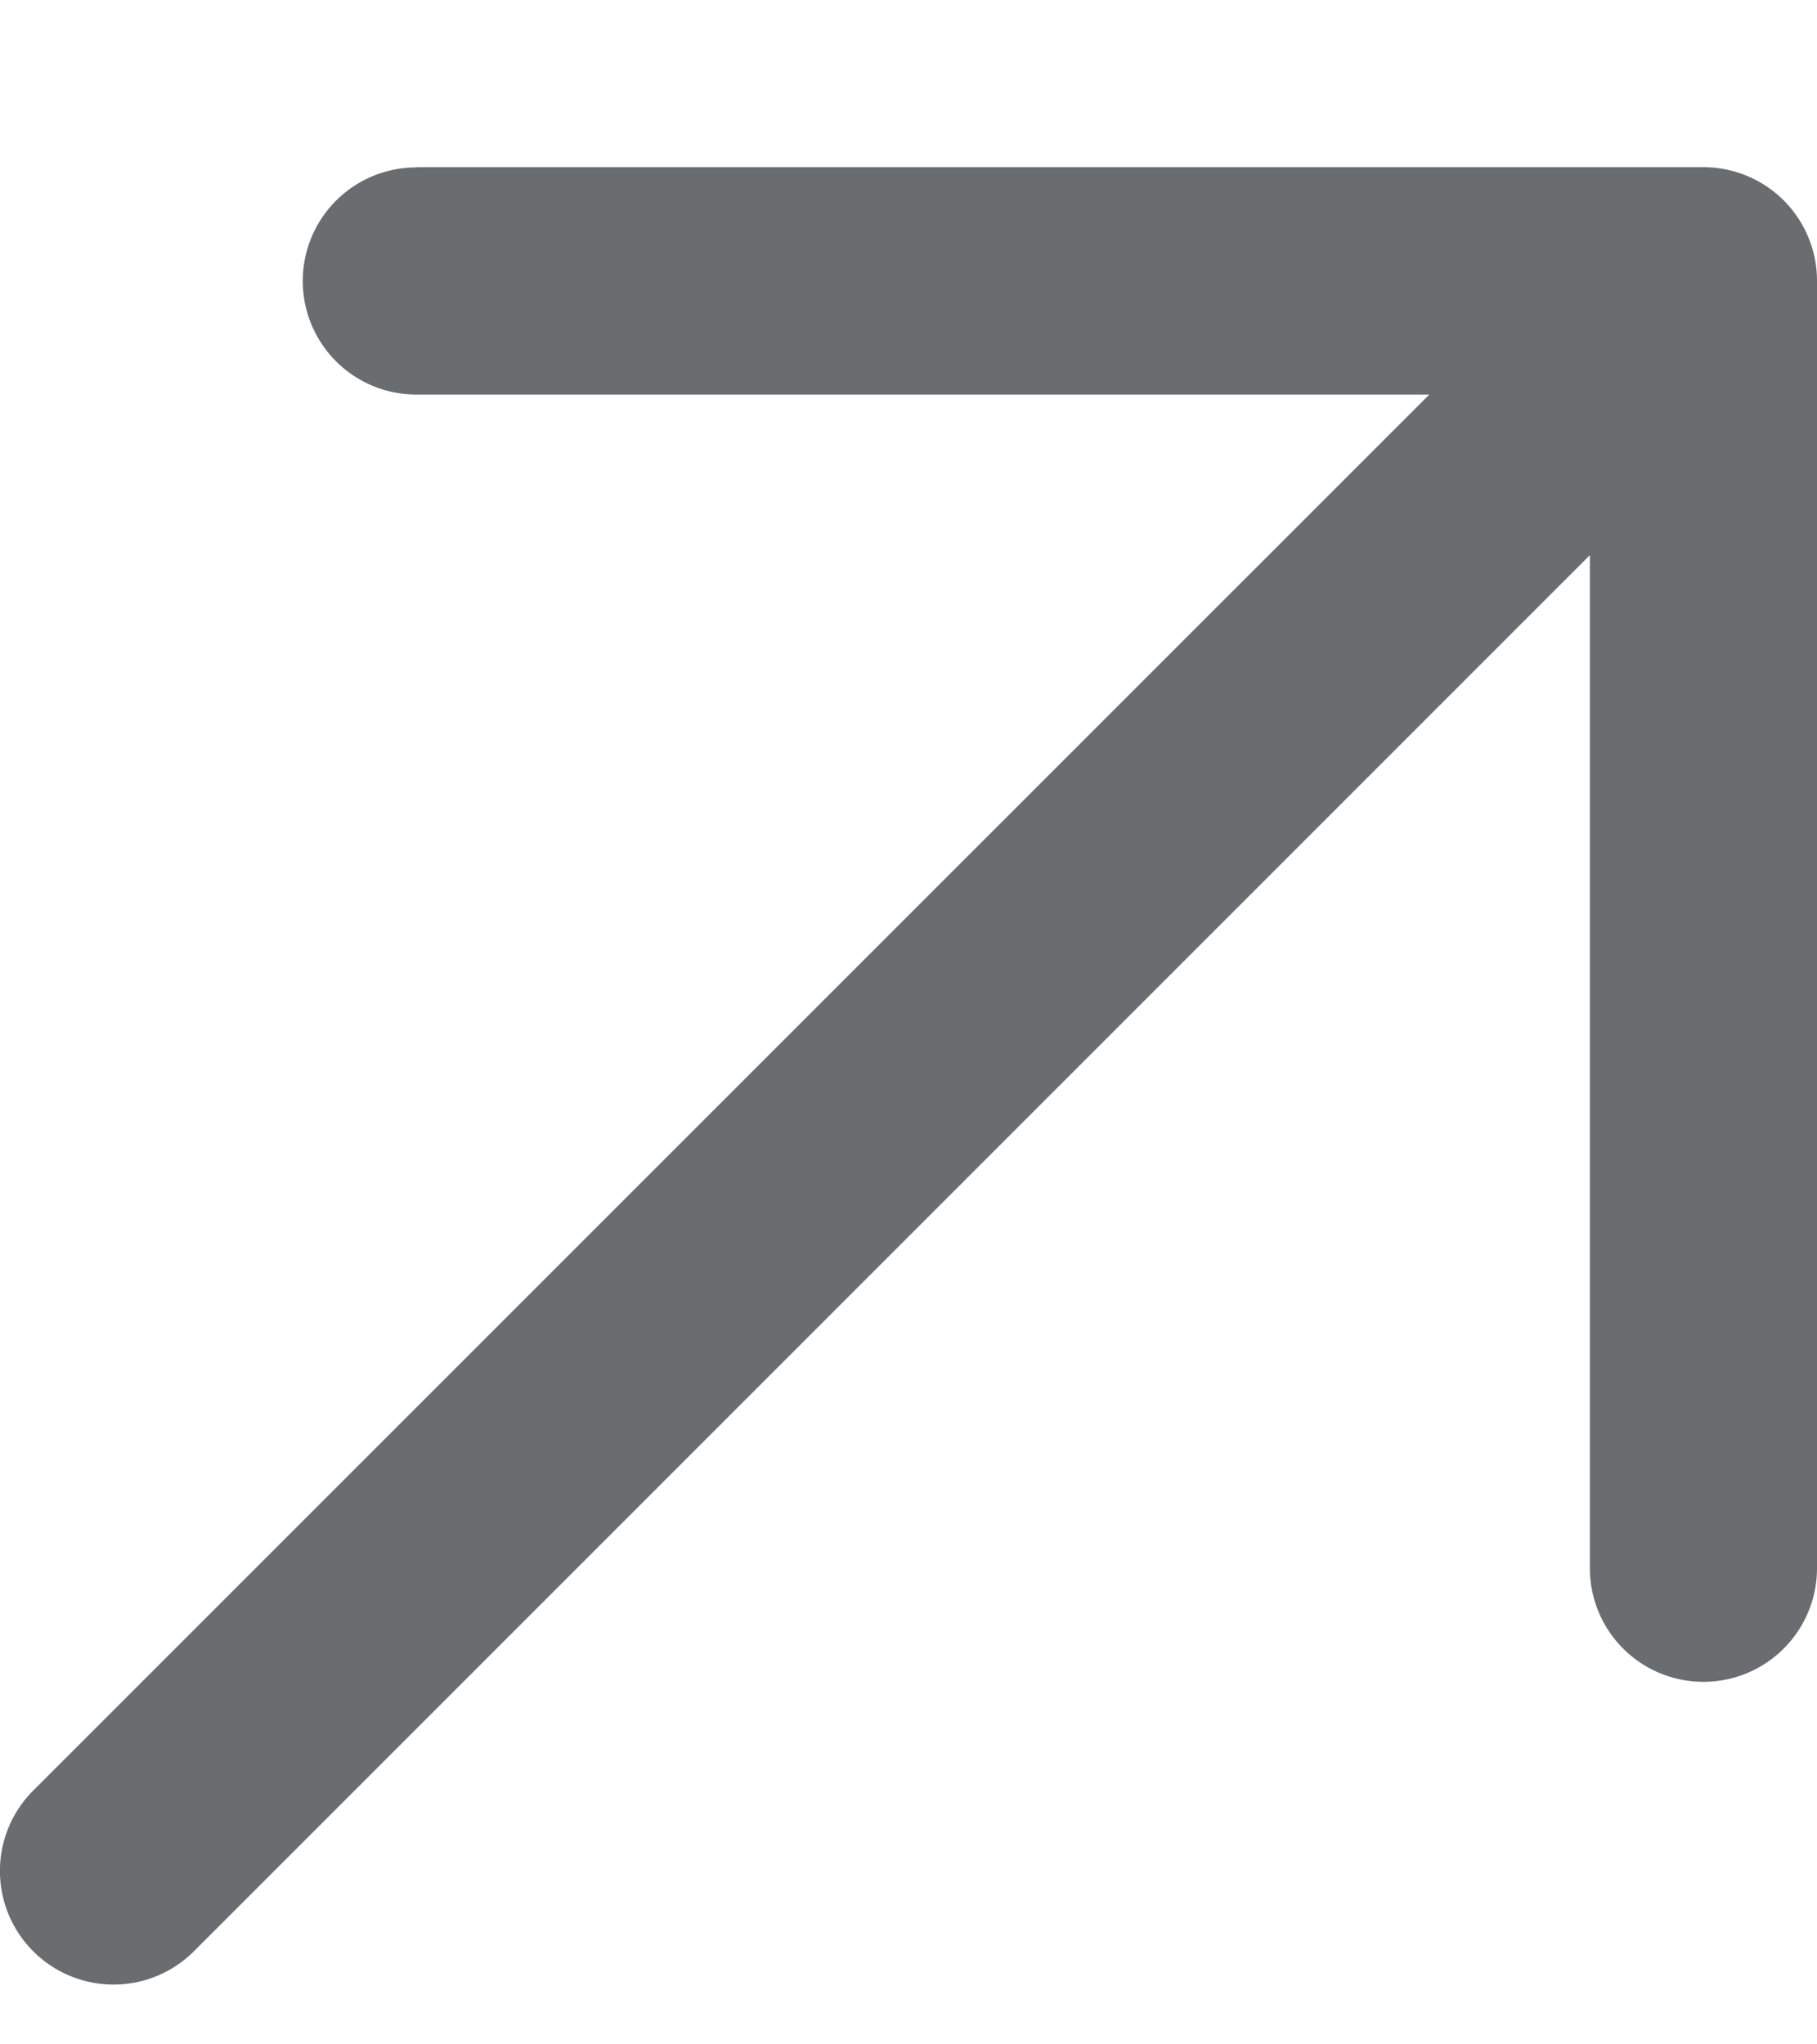 <svg xmlns="http://www.w3.org/2000/svg" width="8" height="9" fill="none"><path fill="#6A6D70" d="M1.833.737a.5.5 0 0 0 0 1h4.46L.146 7.883a.5.5 0 0 0 .708.707L7 2.444v4.46a.5.5 0 1 0 1 0V1.236a.5.5 0 0 0-.5-.5H1.833Z"/></svg>